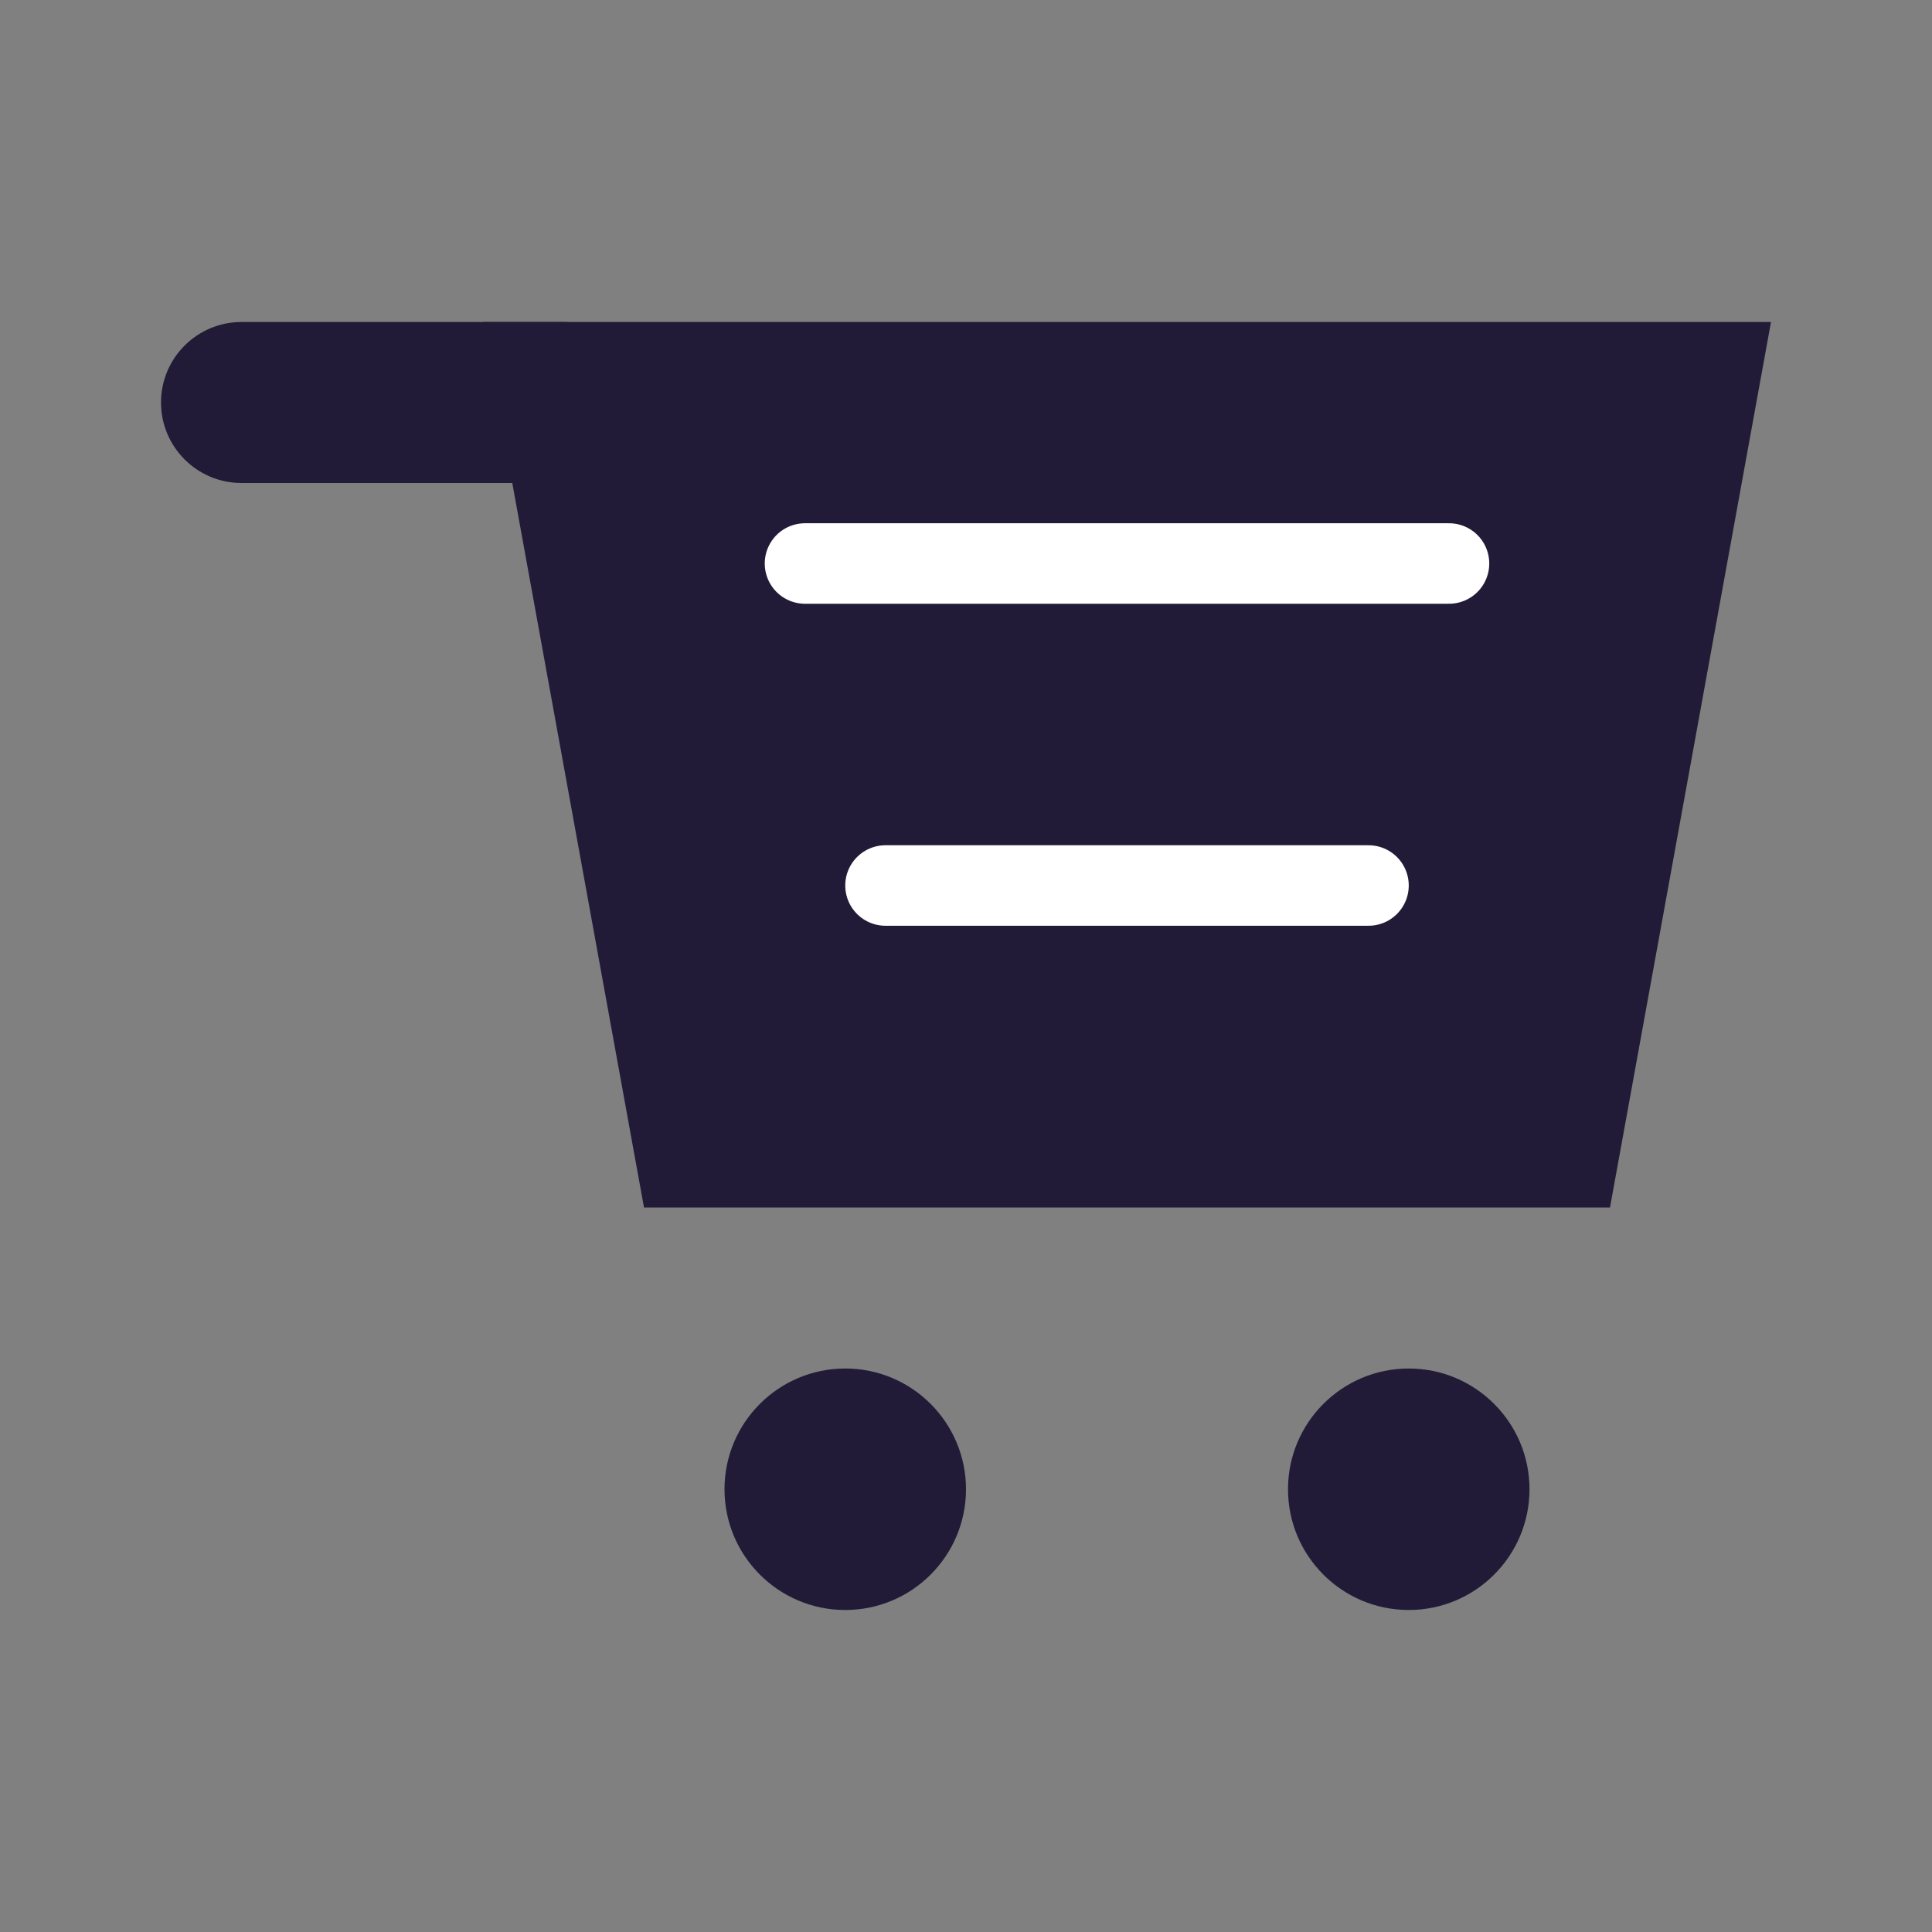 <svg width="24" height="24" viewBox="0 0 24 24" fill="none" xmlns="http://www.w3.org/2000/svg" data-reactroot="">
<rect x="0" y="0" width="24" height="24" fill="#808080" stroke="none"/>
<path fill="#221b38" d="M17.5 20C18.328 20 19 19.328 19 18.5C19 17.672 18.328 17 17.5 17C16.672 17 16 17.672 16 18.5C16 19.328 16.672 20 17.5 20Z" undefined="1"></path>
<path fill="#221b38" d="M10.5 20C11.328 20 12 19.328 12 18.5C12 17.672 11.328 17 10.5 17C9.672 17 9 17.672 9 18.5C9 19.328 9.672 20 10.5 20Z" undefined="1"></path>
<path fill="#221b38" d="M2 5C2 4.448 2.448 4 3 4H7C7.552 4 8 4.448 8 5C8 5.552 7.552 6 7 6H3C2.448 6 2 5.552 2 5Z" clip-rule="evenodd" fill-rule="evenodd" undefined="1"></path>
<path fill="#221b38" d="M22 4L20 15H8L6 4" undefined="1"></path>
<path stroke-linejoin="round" stroke-linecap="round" stroke-miterlimit="10" stroke-width="1" stroke="white" d="M11 11H17"></path>
<path stroke-linejoin="round" stroke-linecap="round" stroke-miterlimit="10" stroke-width="1" stroke="white" d="M10 7H18"></path>
</svg>
